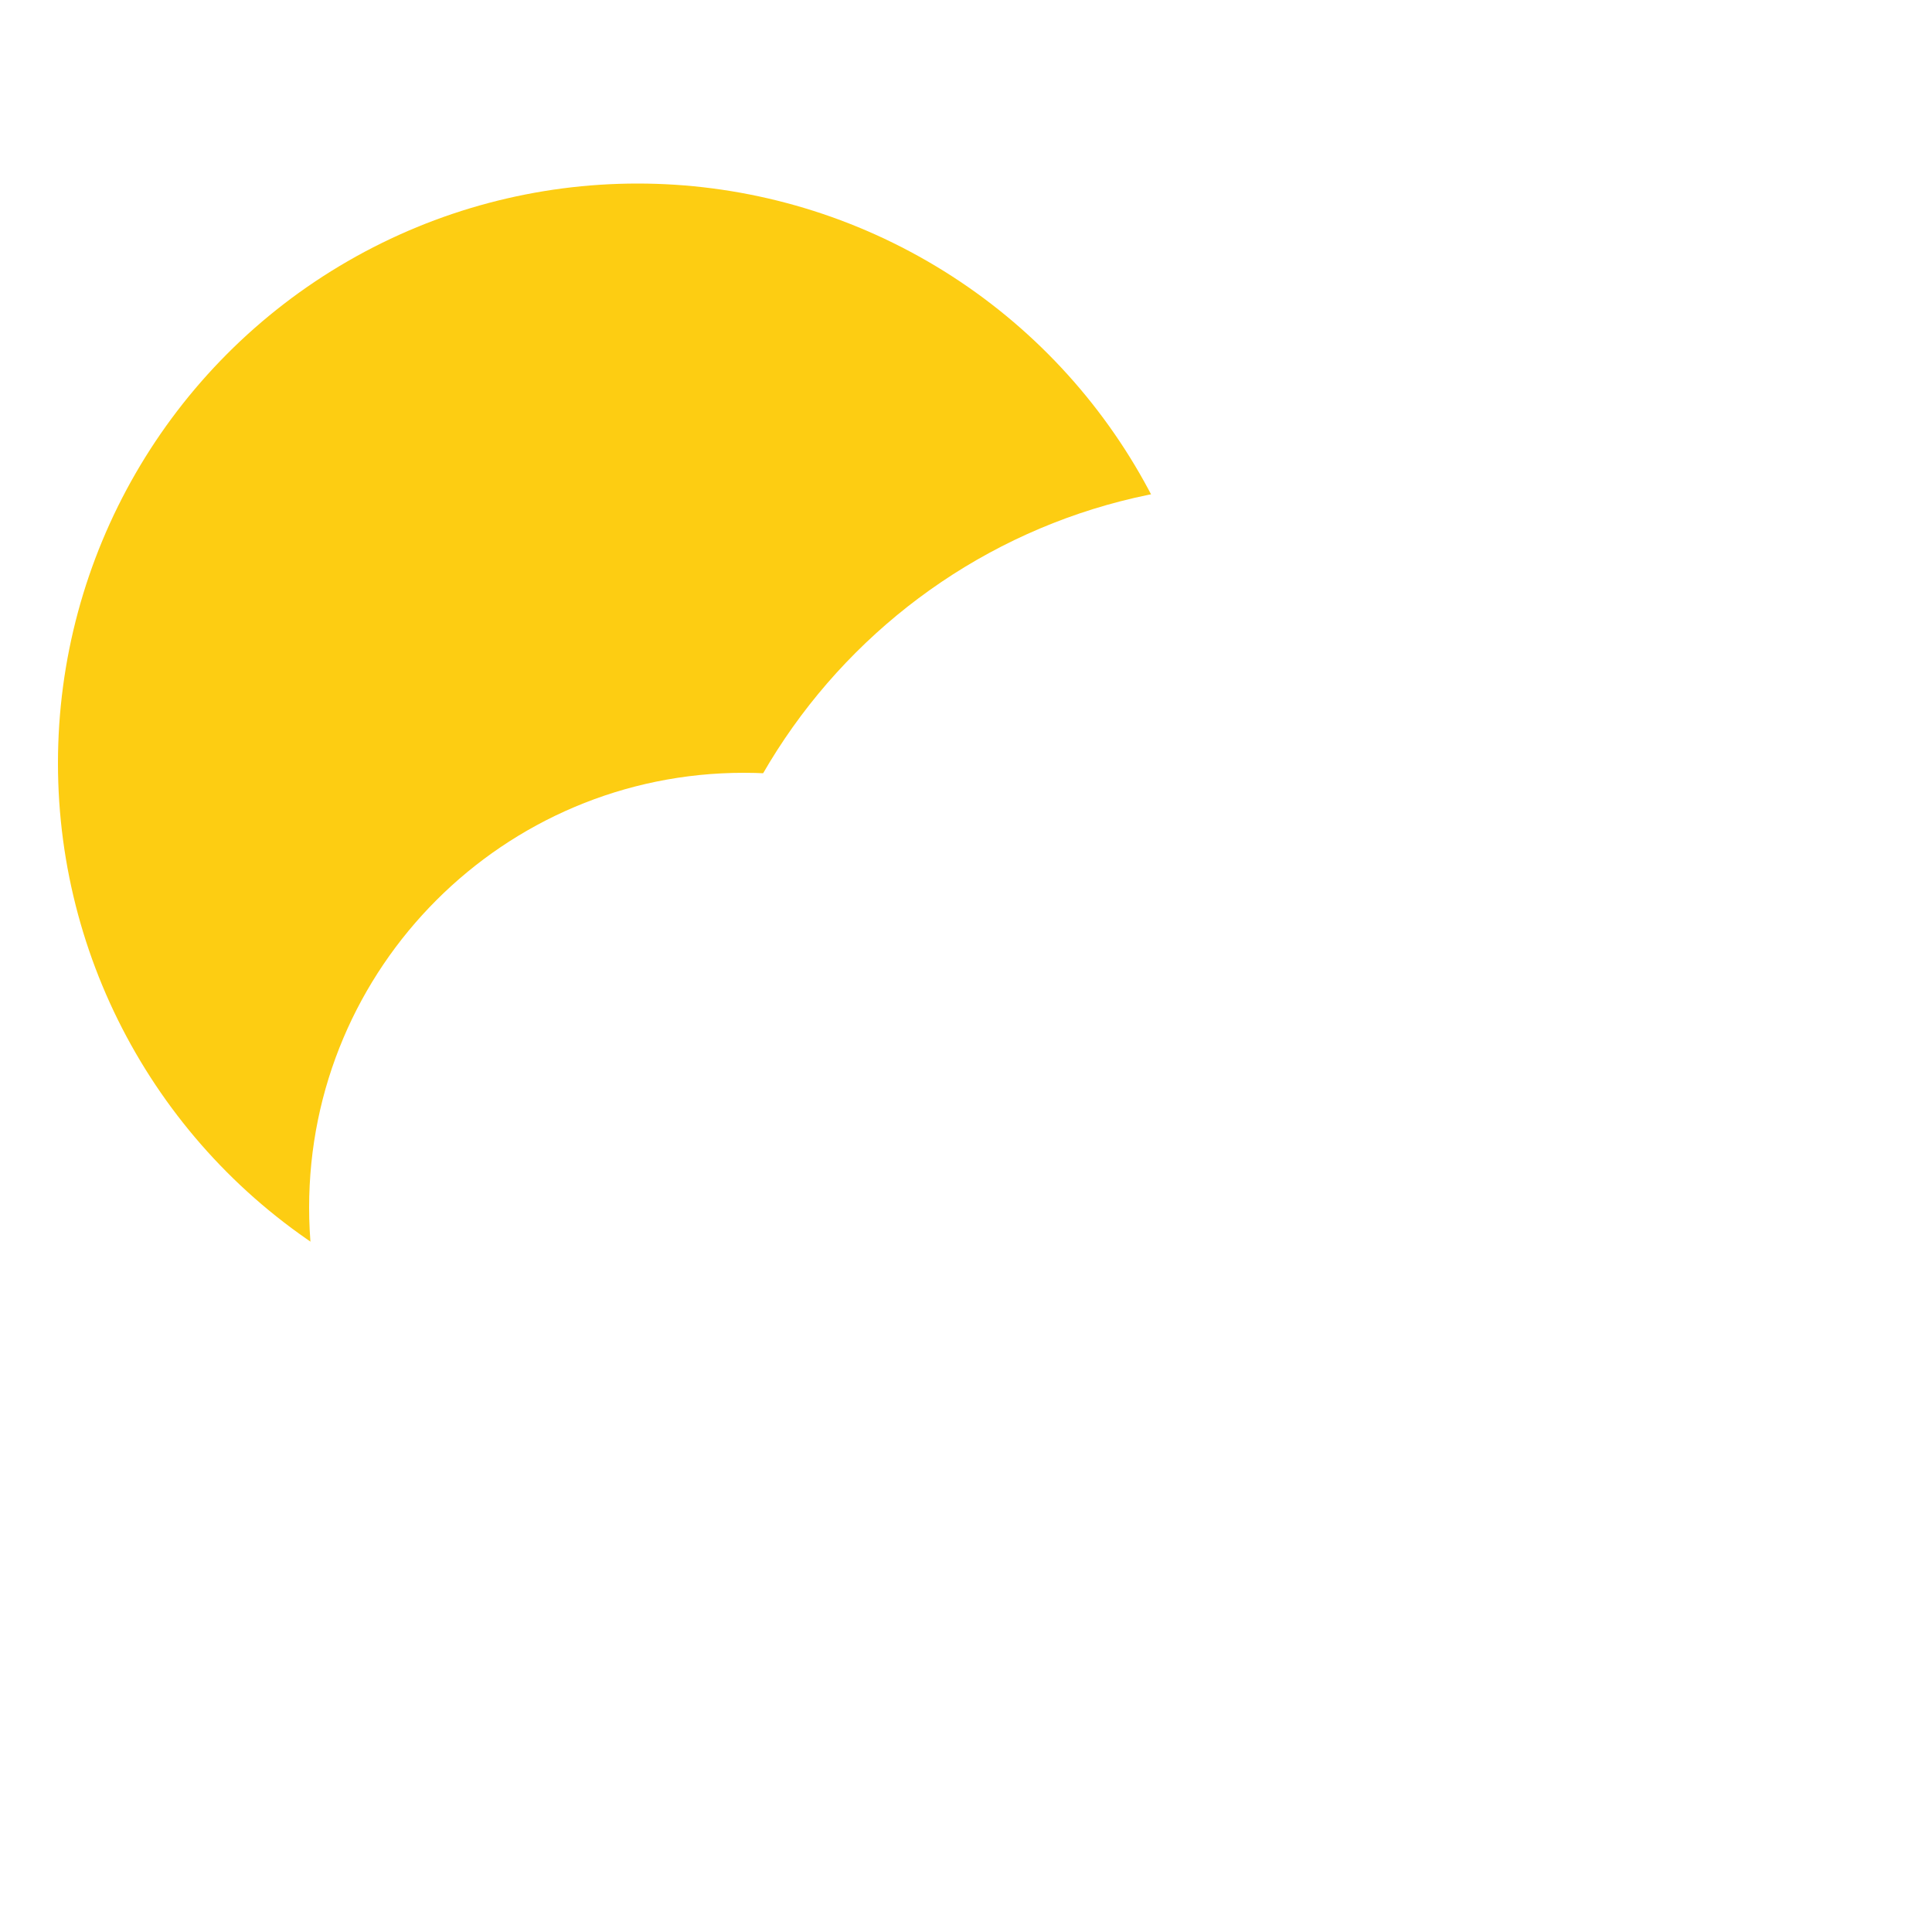 <svg width="200" height="200" viewBox="0 0 200 200" fill="none" xmlns="http://www.w3.org/2000/svg">
<g filter="url(#filter0_dii_7_446)">
<circle cx="80" cy="80" r="60" fill="#FDCD12"/>
</g>
<g filter="url(#filter1_i_7_446)">
<path d="M77 149H132V177H77V149Z" fill="white"/>
<path d="M192 117C192 150.137 165.137 177 132 177C98.863 177 72 150.137 72 117C72 83.863 98.863 57 132 57C165.137 57 192 83.863 192 117Z" fill="white"/>
<path d="M123 132C123 156.853 102.853 177 78 177C53.147 177 33 156.853 33 132C33 107.147 53.147 87 78 87C102.853 87 123 107.147 123 132Z" fill="white"/>
</g>
<defs>
<filter id="filter0_dii_7_446" x="8" y="10" width="142" height="140" filterUnits="userSpaceOnUse" color-interpolation-filters="sRGB">
<feFlood flood-opacity="0" result="BackgroundImageFix"/>
<feColorMatrix in="SourceAlpha" type="matrix" values="0 0 0 0 0 0 0 0 0 0 0 0 0 0 0 0 0 0 127 0" result="hardAlpha"/>
<feOffset/>
<feGaussianBlur stdDeviation="5"/>
<feComposite in2="hardAlpha" operator="out"/>
<feColorMatrix type="matrix" values="0 0 0 0 0 0 0 0 0 0 0 0 0 0 0 0 0 0 0.1 0"/>
<feBlend mode="normal" in2="BackgroundImageFix" result="effect1_dropShadow_7_446"/>
<feBlend mode="normal" in="SourceGraphic" in2="effect1_dropShadow_7_446" result="shape"/>
<feColorMatrix in="SourceAlpha" type="matrix" values="0 0 0 0 0 0 0 0 0 0 0 0 0 0 0 0 0 0 127 0" result="hardAlpha"/>
<feMorphology radius="5" operator="erode" in="SourceAlpha" result="effect2_innerShadow_7_446"/>
<feOffset dx="-12" dy="-6"/>
<feGaussianBlur stdDeviation="12"/>
<feComposite in2="hardAlpha" operator="arithmetic" k2="-1" k3="1"/>
<feColorMatrix type="matrix" values="0 0 0 0 0.848 0 0 0 0 0.581 0 0 0 0 0.088 0 0 0 0.6 0"/>
<feBlend mode="normal" in2="shape" result="effect2_innerShadow_7_446"/>
<feColorMatrix in="SourceAlpha" type="matrix" values="0 0 0 0 0 0 0 0 0 0 0 0 0 0 0 0 0 0 127 0" result="hardAlpha"/>
<feOffset dx="-2" dy="5"/>
<feGaussianBlur stdDeviation="2"/>
<feComposite in2="hardAlpha" operator="arithmetic" k2="-1" k3="1"/>
<feColorMatrix type="matrix" values="0 0 0 0 0 0 0 0 0 0 0 0 0 0 0 0 0 0 0.05 0"/>
<feBlend mode="normal" in2="effect2_innerShadow_7_446" result="effect3_innerShadow_7_446"/>
</filter>
<filter id="filter1_i_7_446" x="32" y="50" width="160" height="127" filterUnits="userSpaceOnUse" color-interpolation-filters="sRGB">
<feFlood flood-opacity="0" result="BackgroundImageFix"/>
<feBlend mode="normal" in="SourceGraphic" in2="BackgroundImageFix" result="shape"/>
<feColorMatrix in="SourceAlpha" type="matrix" values="0 0 0 0 0 0 0 0 0 0 0 0 0 0 0 0 0 0 127 0" result="hardAlpha"/>
<feMorphology radius="4" operator="erode" in="SourceAlpha" result="effect1_innerShadow_7_446"/>
<feOffset dx="-1" dy="-7"/>
<feGaussianBlur stdDeviation="12"/>
<feComposite in2="hardAlpha" operator="arithmetic" k2="-1" k3="1"/>
<feColorMatrix type="matrix" values="0 0 0 0 0.878 0 0 0 0 0.878 0 0 0 0 0.878 0 0 0 0.6 0"/>
<feBlend mode="normal" in2="shape" result="effect1_innerShadow_7_446"/>
</filter>
</defs>
</svg>
